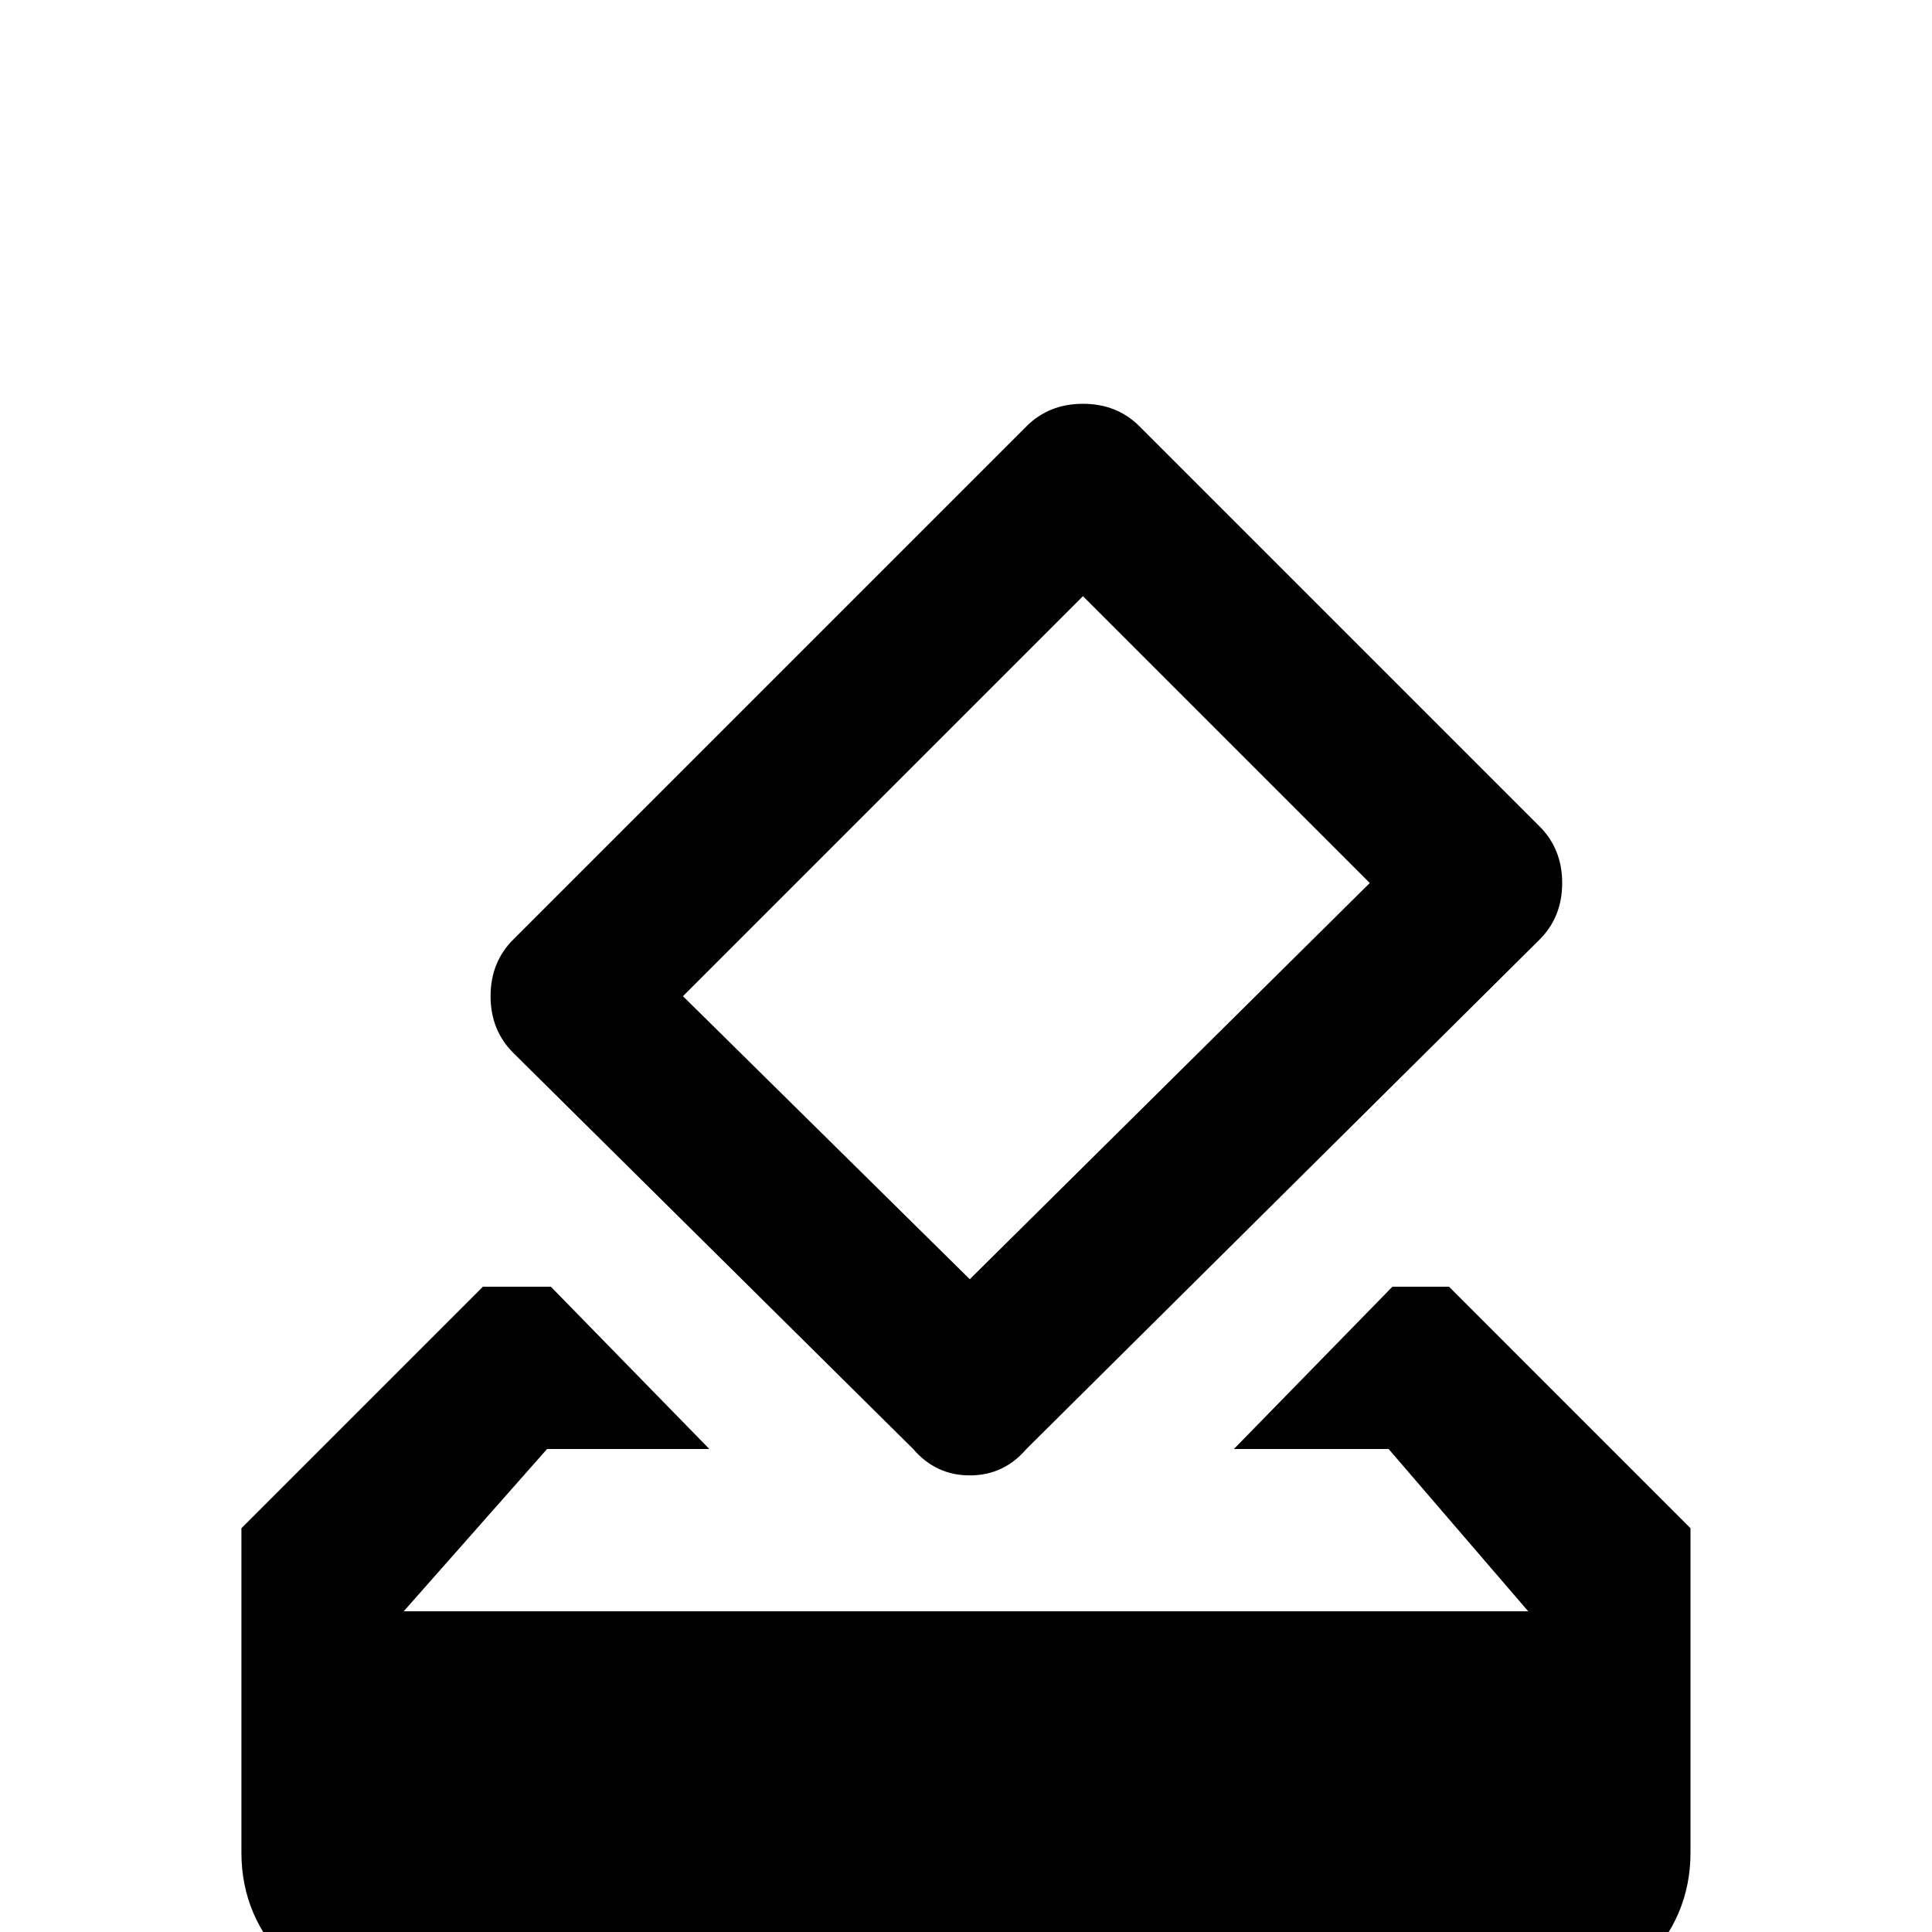 <!-- Generated by IcoMoon.io -->
<svg version="1.1" xmlns="http://www.w3.org/2000/svg" width="24" height="24" viewBox="0 0 24 24">
<title>vote</title>
<path d="M18 15.984h-0.703l-1.969 2.016h1.922l1.734 2.016h-13.969l1.781-2.016h2.016l-1.969-2.016h-0.844l-3 3v4.031q0 0.797 0.586 1.383t1.43 0.586h13.969q0.844 0 1.43-0.586t0.586-1.383v-4.031zM17.016 10.969l-4.969 4.922-3.563-3.516 4.969-4.969zM12.75 5.297l-6.375 6.375q-0.281 0.281-0.281 0.703t0.281 0.703l4.969 4.922q0.281 0.328 0.703 0.328t0.703-0.328l6.375-6.328q0.281-0.281 0.281-0.703t-0.281-0.703l-4.969-4.969q-0.281-0.281-0.703-0.281t-0.703 0.281z"></path>
</svg>
